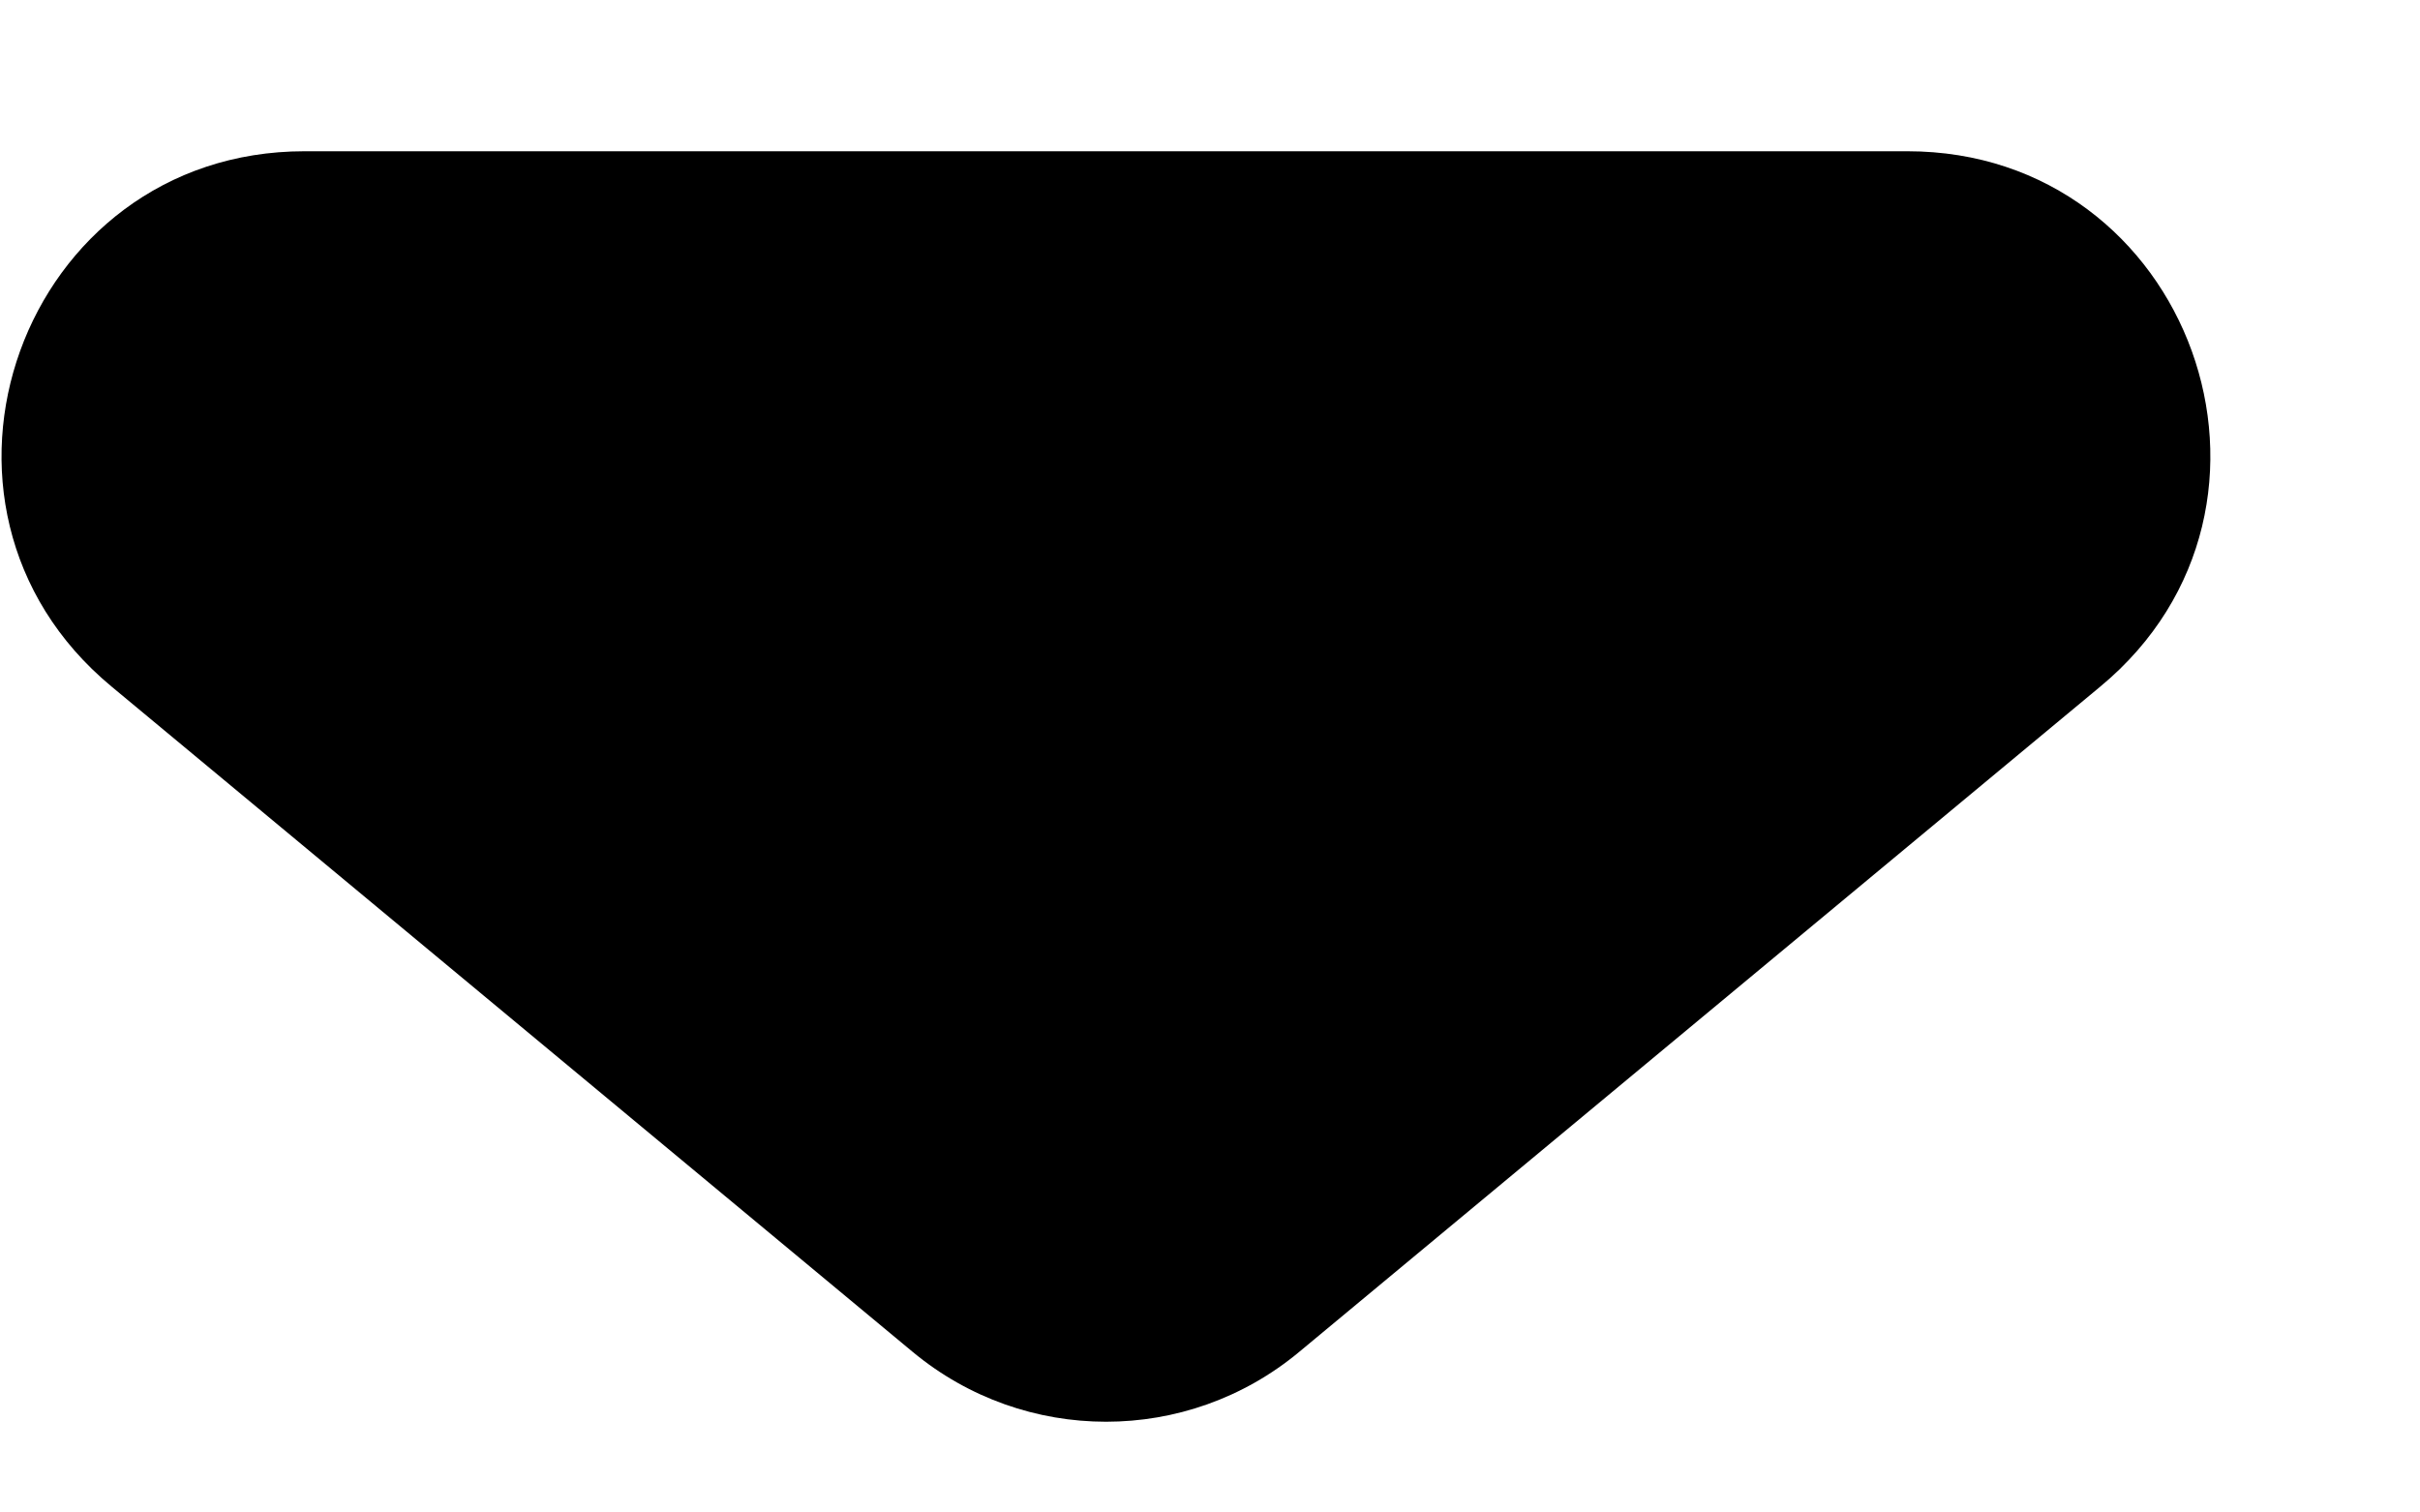 <svg width="8" height="5" viewBox="0 0 8 5" fill="none" xmlns="http://www.w3.org/2000/svg">
<path d="M4.295 4.469C3.925 4.777 3.388 4.777 3.017 4.469L0.368 2.269C-0.352 1.671 0.071 0.5 1.007 0.5L6.305 0.5C7.241 0.5 7.664 1.671 6.944 2.269L4.295 4.469Z" fill="currentColor"/>
</svg>
